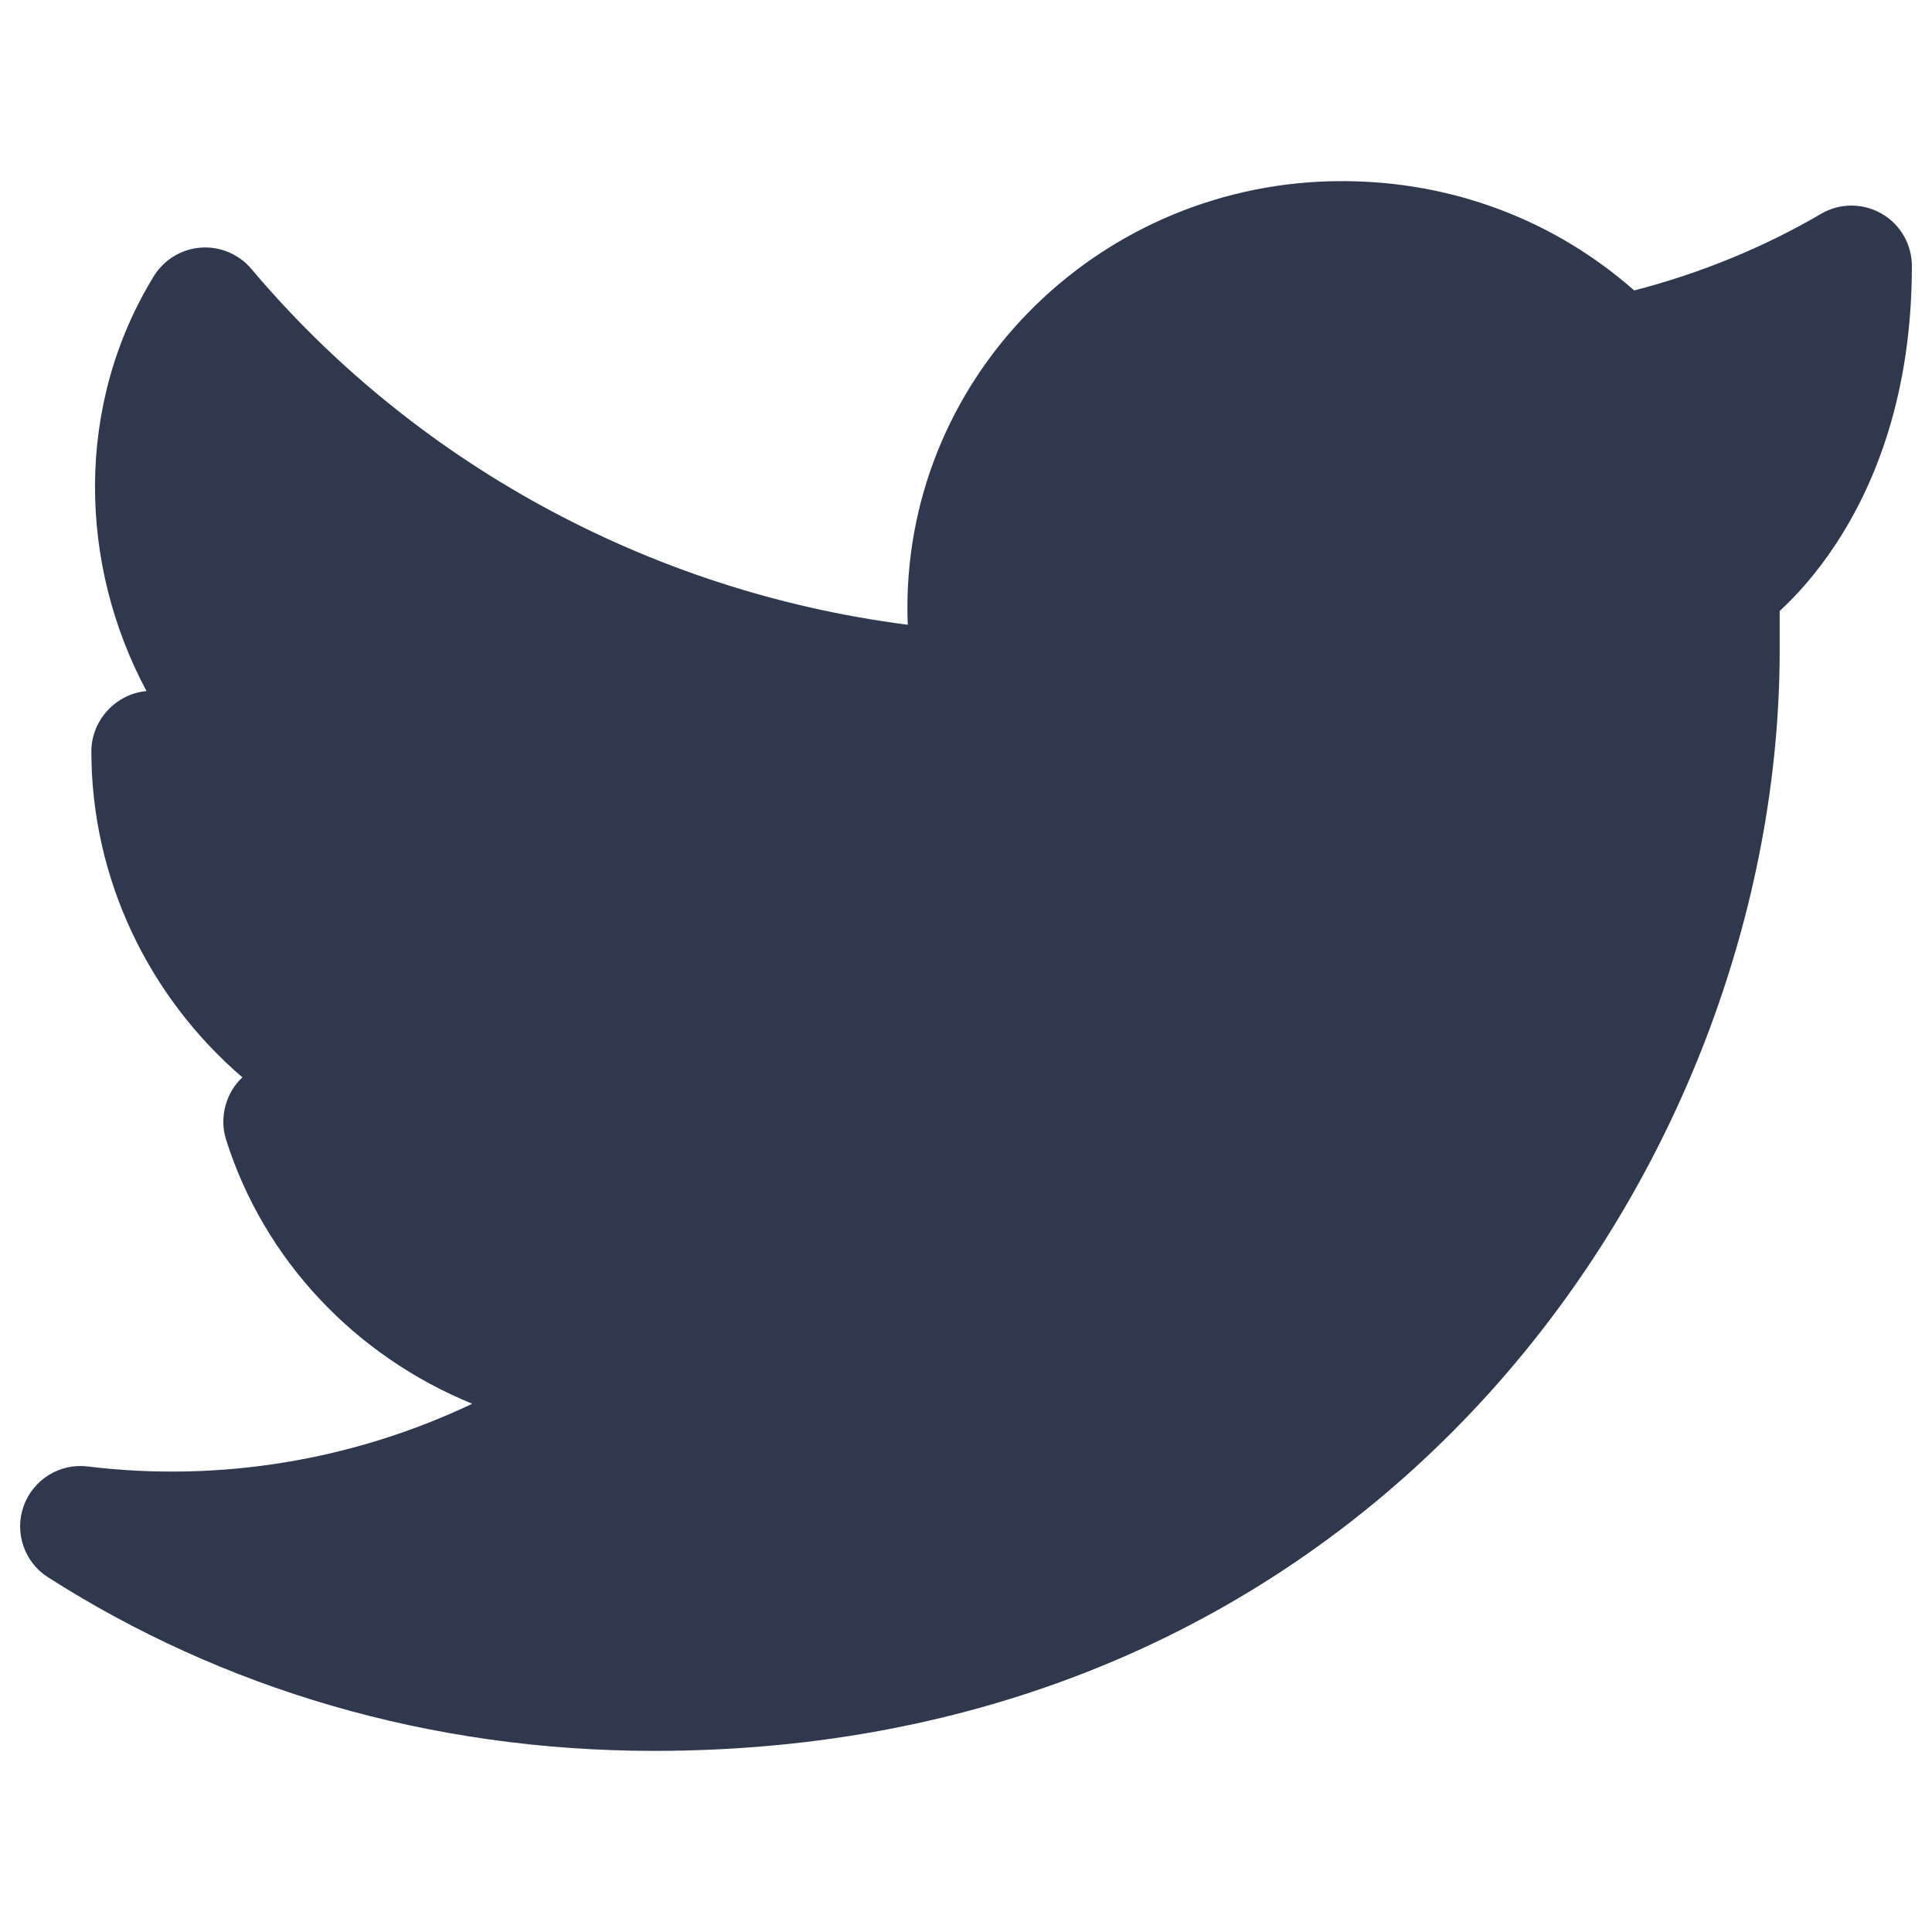 <svg width="24" height="24" viewBox="0 0 24 24" fill="none" xmlns="http://www.w3.org/2000/svg">
<path d="M16.67 2.25C13.703 2.25 11.272 4.61 11.272 7.554C11.272 7.623 11.274 7.692 11.277 7.761C8.009 7.342 5.11 5.7 3.123 3.341C2.968 3.157 2.733 3.058 2.493 3.076C2.253 3.094 2.036 3.227 1.91 3.432C0.927 5.037 0.977 7.009 1.82 8.585C1.44 8.618 1.135 8.948 1.135 9.333C1.135 10.922 1.851 12.387 3.011 13.383C2.804 13.576 2.722 13.883 2.808 14.156C3.282 15.658 4.419 16.847 5.867 17.438C4.393 18.138 2.735 18.418 1.091 18.217C0.744 18.174 0.413 18.378 0.294 18.708C0.176 19.037 0.301 19.405 0.596 19.593C2.754 20.973 5.33 21.75 8.127 21.75C17.154 21.75 22.108 14.445 22.108 8.075V7.59L22.127 7.572C22.319 7.393 22.564 7.126 22.805 6.759C23.293 6.018 23.75 4.893 23.75 3.304C23.75 3.035 23.606 2.786 23.372 2.653C23.139 2.519 22.852 2.521 22.62 2.657C21.916 3.071 21.115 3.398 20.301 3.608C19.314 2.74 18.05 2.25 16.67 2.25Z" fill="#2F384C"/>
</svg>
